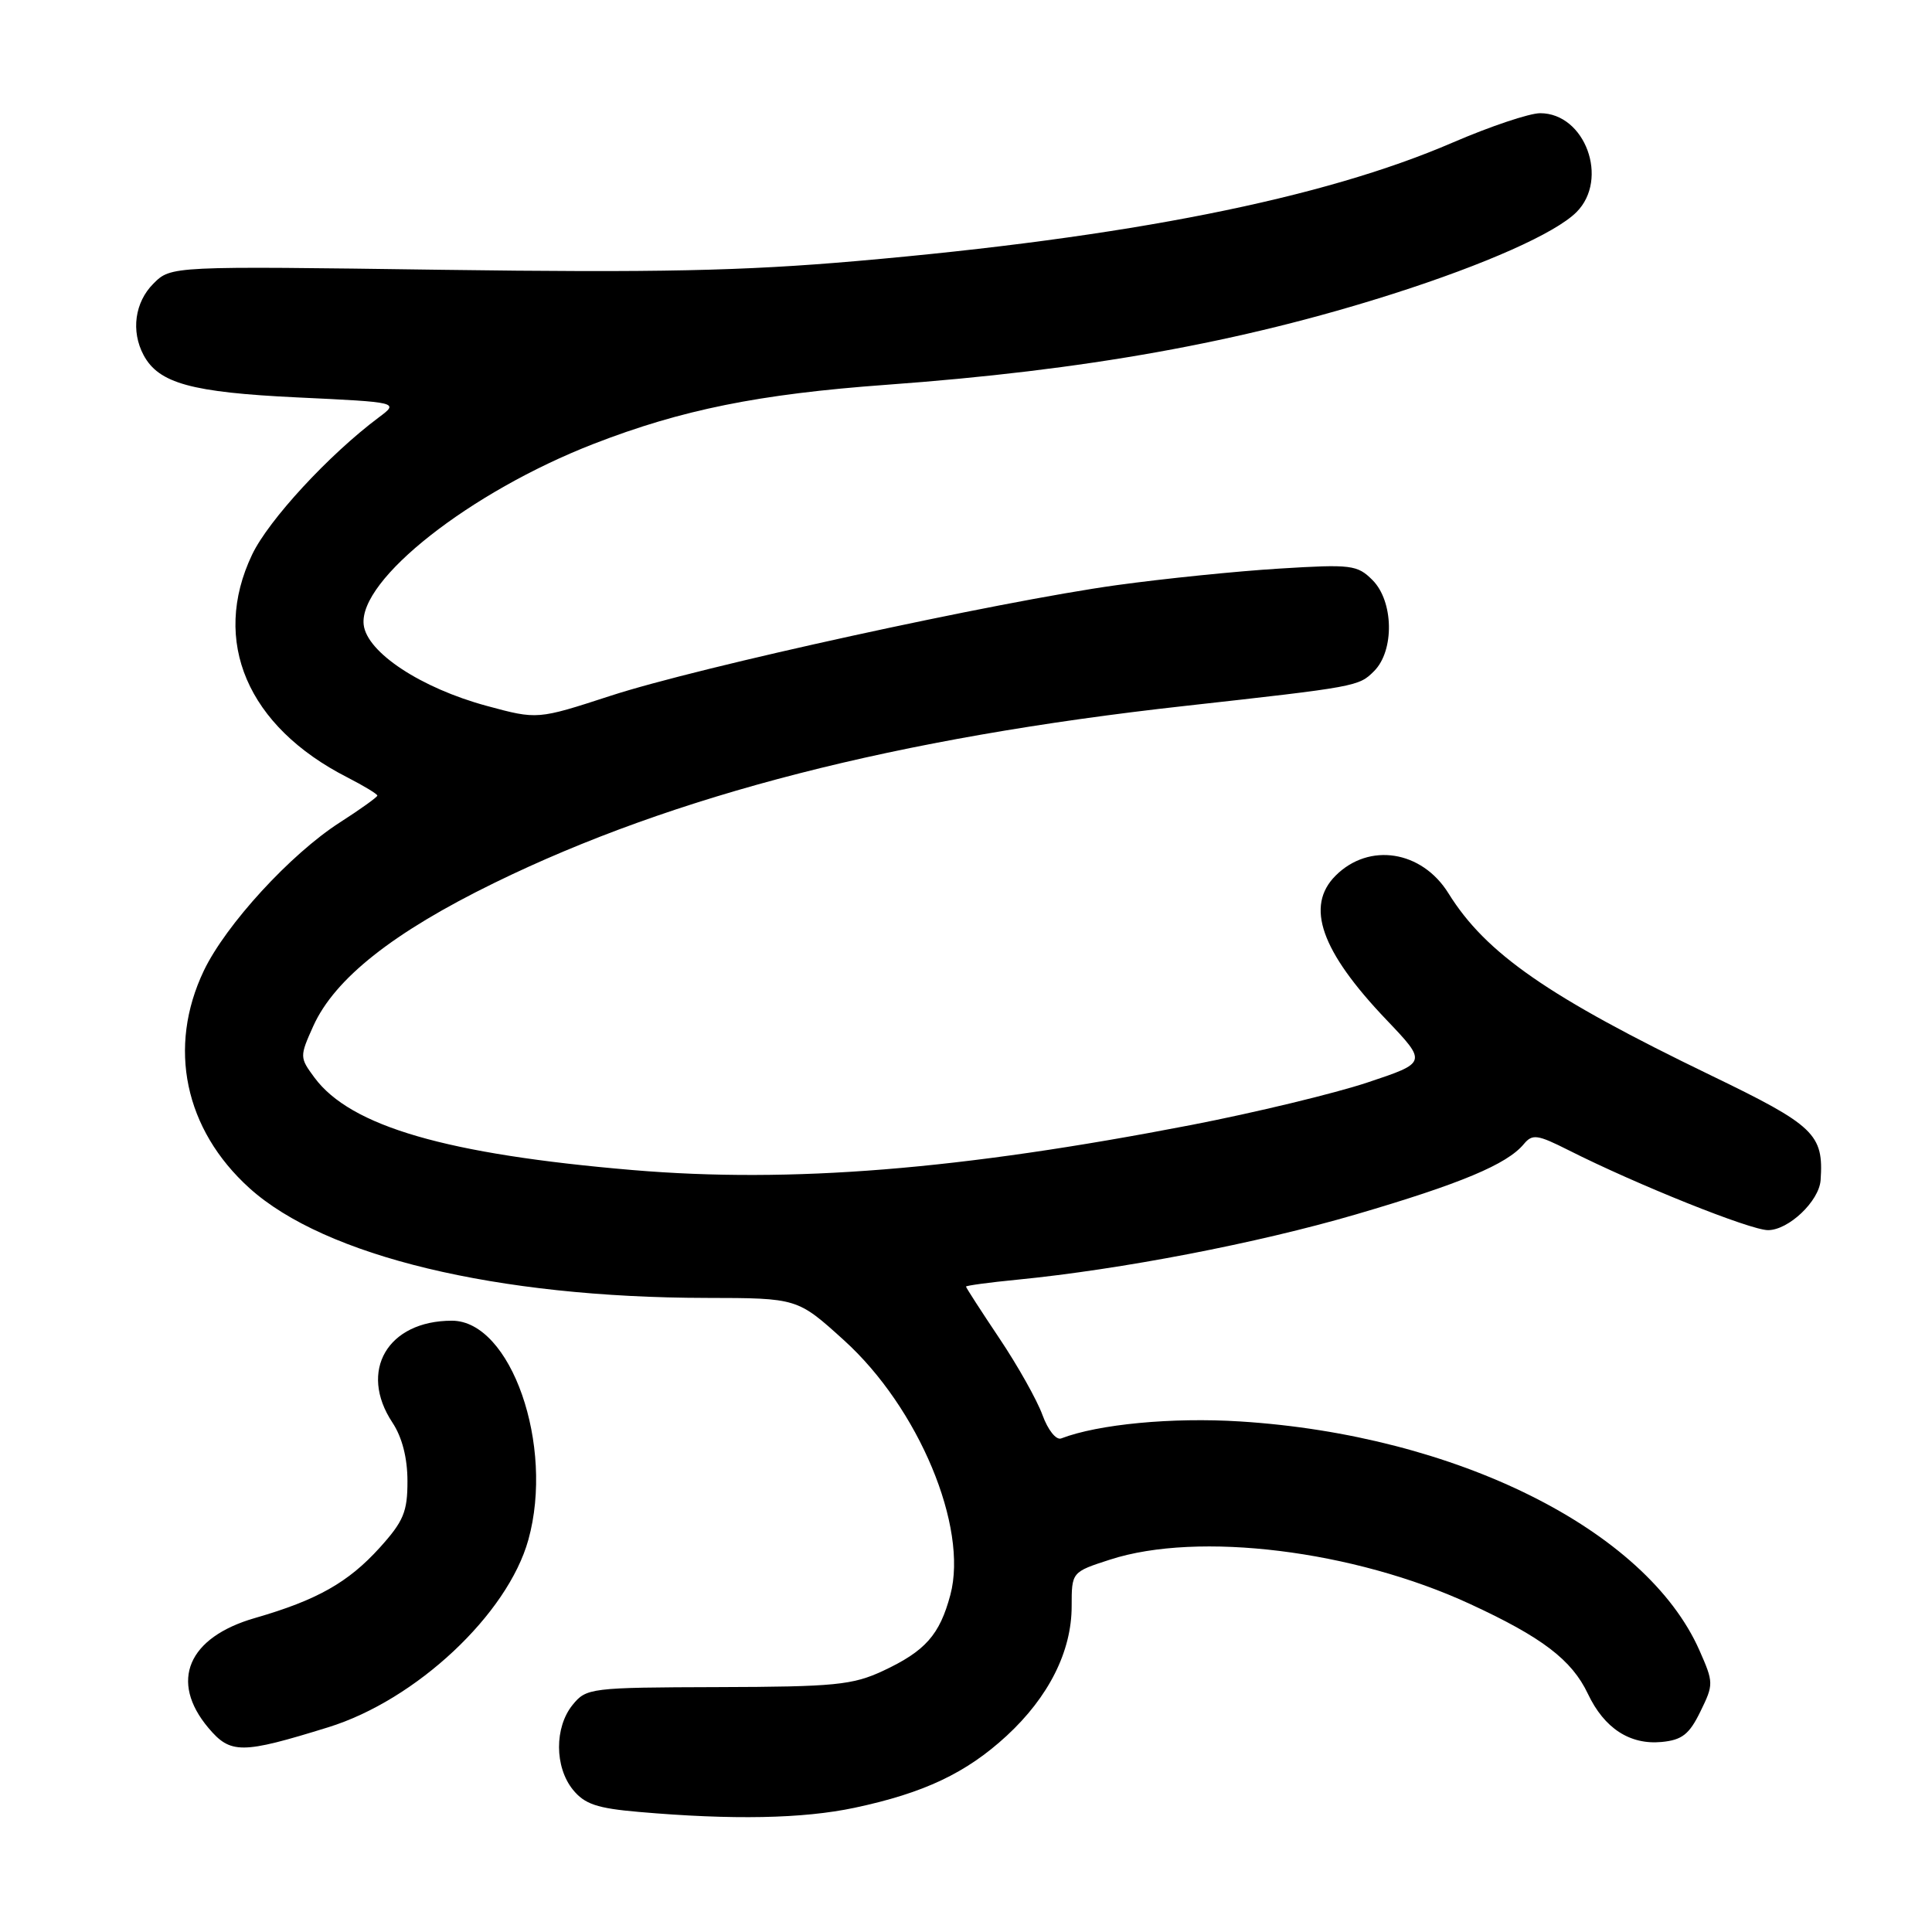 <?xml version="1.0" encoding="UTF-8" standalone="no"?>
<!DOCTYPE svg PUBLIC "-//W3C//DTD SVG 1.1//EN" "http://www.w3.org/Graphics/SVG/1.1/DTD/svg11.dtd" >
<svg xmlns="http://www.w3.org/2000/svg" xmlns:xlink="http://www.w3.org/1999/xlink" version="1.1" viewBox="0 0 256 256">
 <g >
 <path fill="currentColor"
d=" M 113.23 239.54 C 122.42 237.59 128.03 234.94 133.38 230.01 C 138.96 224.86 142.00 218.81 142.00 212.84 C 142.00 208.30 142.00 208.30 147.11 206.65 C 158.78 202.88 179.38 205.42 194.75 212.52 C 204.35 216.95 208.27 219.94 210.41 224.45 C 212.57 229.01 215.97 231.22 220.18 230.82 C 222.88 230.56 223.84 229.81 225.31 226.79 C 227.08 223.18 227.07 222.95 225.18 218.67 C 218.11 202.69 192.94 190.15 164.33 188.35 C 155.35 187.78 145.52 188.71 140.61 190.60 C 139.94 190.85 138.86 189.49 138.13 187.49 C 137.42 185.53 134.85 180.95 132.42 177.33 C 129.99 173.70 128.00 170.62 128.00 170.48 C 128.00 170.35 131.04 169.93 134.75 169.57 C 148.57 168.21 166.58 164.74 179.65 160.92 C 193.52 156.86 199.69 154.28 201.91 151.60 C 203.05 150.23 203.70 150.32 207.85 152.41 C 216.88 156.97 231.93 163.00 234.27 163.00 C 237.00 163.00 241.04 159.16 241.24 156.38 C 241.66 150.29 240.46 149.14 226.72 142.50 C 205.13 132.07 196.88 126.34 191.93 118.37 C 188.40 112.69 181.41 111.59 176.97 116.03 C 172.93 120.07 175.04 126.04 183.70 135.12 C 189.11 140.80 189.11 140.80 181.18 143.44 C 176.82 144.89 166.34 147.42 157.88 149.06 C 127.14 155.01 104.84 156.81 83.85 155.04 C 59.18 152.95 46.46 149.26 41.67 142.79 C 39.70 140.12 39.69 140.01 41.52 135.94 C 44.36 129.67 52.10 123.54 65.50 116.99 C 89.29 105.35 118.87 97.77 157.00 93.54 C 179.81 91.00 180.04 90.96 182.07 88.93 C 184.79 86.21 184.67 79.67 181.86 76.86 C 179.85 74.85 179.05 74.75 169.54 75.34 C 163.94 75.68 154.22 76.67 147.93 77.54 C 132.21 79.72 92.56 88.38 80.86 92.21 C 71.21 95.35 71.21 95.35 64.52 93.54 C 55.79 91.18 48.61 86.45 48.19 82.78 C 47.50 76.82 62.30 65.18 78.65 58.82 C 90.31 54.29 100.55 52.22 117.41 50.99 C 143.83 49.07 164.41 45.37 184.60 38.93 C 196.84 35.02 206.10 30.90 208.89 28.11 C 213.25 23.75 210.04 15.00 204.08 15.00 C 202.66 15.00 197.45 16.75 192.49 18.89 C 175.26 26.33 149.43 31.46 113.50 34.59 C 98.47 35.90 86.99 36.14 58.58 35.75 C 22.66 35.25 22.66 35.25 20.33 37.58 C 17.86 40.05 17.33 43.88 19.03 47.06 C 21.03 50.79 25.37 51.99 39.40 52.66 C 52.88 53.30 52.88 53.30 50.19 55.31 C 43.58 60.25 35.58 68.92 33.40 73.50 C 27.95 84.96 32.78 96.26 46.03 103.01 C 48.21 104.13 50.00 105.21 50.00 105.42 C 50.00 105.62 47.76 107.23 45.03 108.98 C 38.50 113.17 29.93 122.52 27.01 128.62 C 22.17 138.77 24.45 149.65 33.05 157.43 C 43.05 166.46 65.83 171.94 93.58 171.98 C 105.66 172.00 105.66 172.00 111.83 177.59 C 121.72 186.54 128.32 202.33 125.93 211.32 C 124.51 216.63 122.62 218.77 117.00 221.40 C 112.98 223.27 110.63 223.51 95.12 223.55 C 78.20 223.60 77.69 223.67 75.87 225.91 C 73.46 228.89 73.48 234.13 75.91 237.14 C 77.47 239.06 79.10 239.61 84.66 240.09 C 97.05 241.17 106.40 240.99 113.23 239.54 Z  M 43.50 228.87 C 55.13 225.27 67.27 213.90 70.01 204.03 C 73.48 191.54 67.71 175.00 59.88 175.00 C 51.36 175.00 47.47 181.66 52.00 188.50 C 53.28 190.43 53.99 193.19 53.99 196.25 C 54.00 200.32 53.47 201.58 50.32 205.07 C 46.14 209.69 42.01 212.02 33.80 214.39 C 24.89 216.95 22.42 222.78 27.61 228.95 C 30.55 232.44 32.01 232.43 43.50 228.87 Z "/>
</g>
</svg>